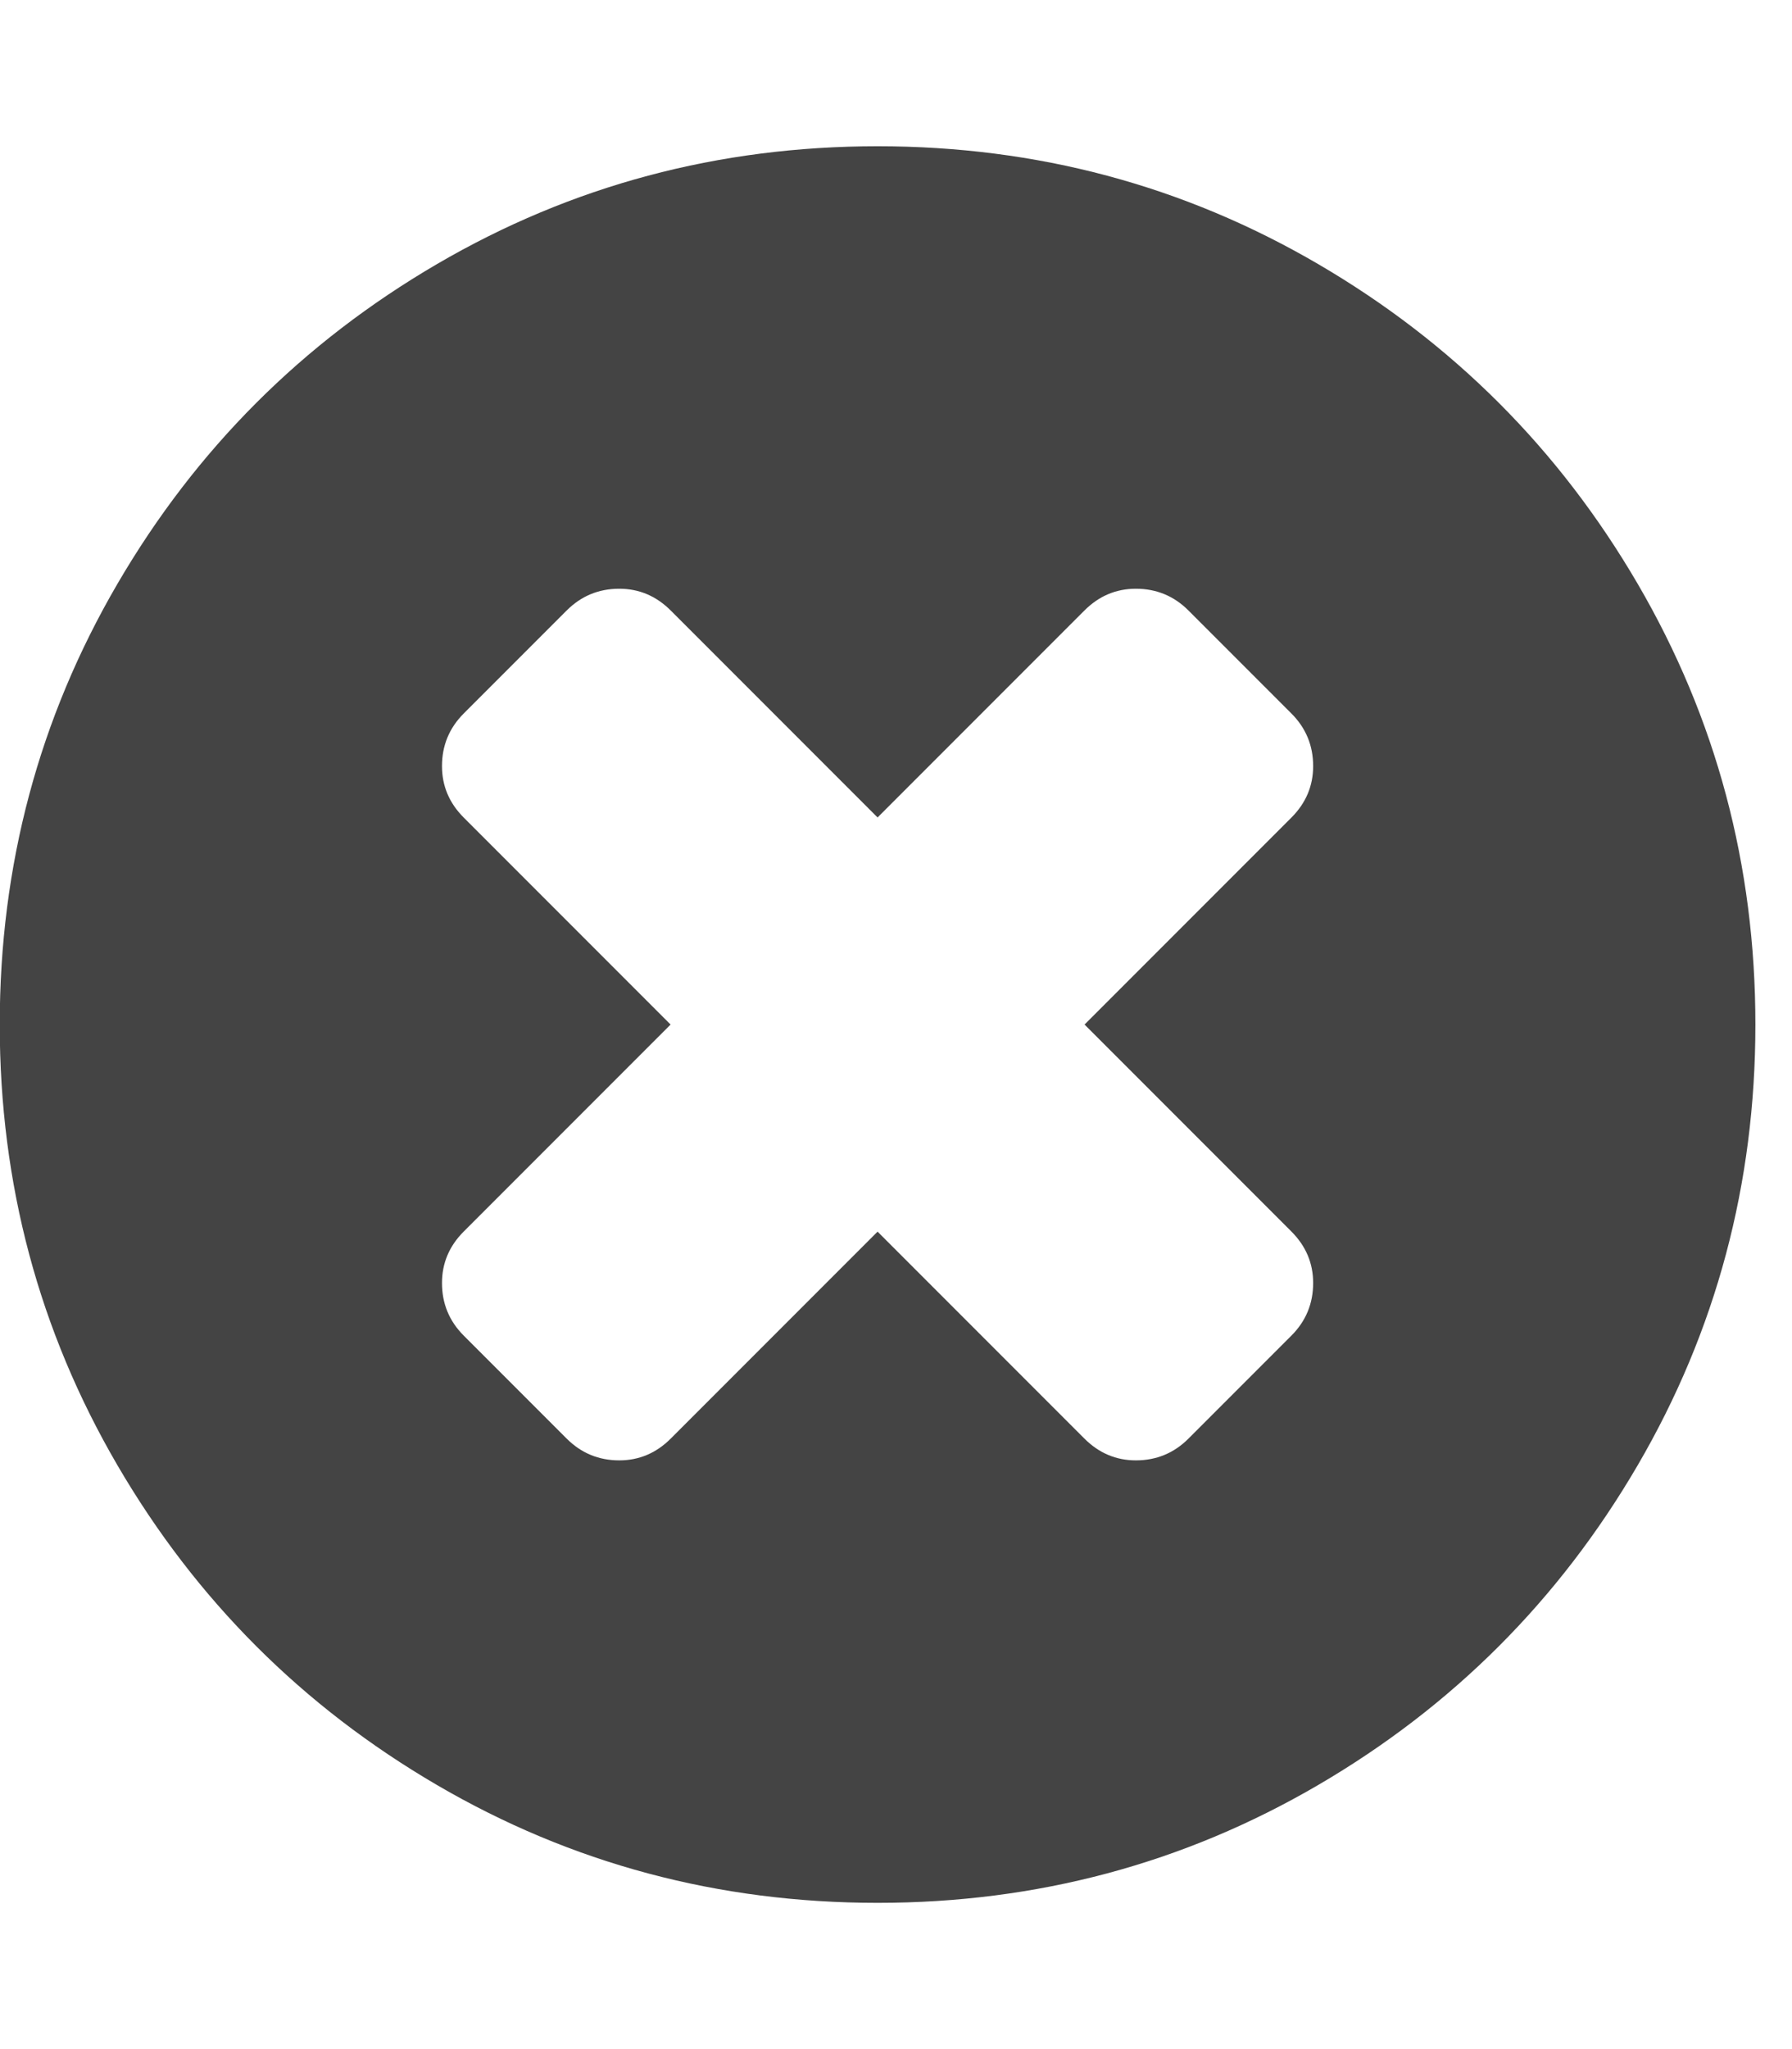 <?xml version="1.0" encoding="utf-8"?>
<!-- Generated by IcoMoon.io -->
<!DOCTYPE svg PUBLIC "-//W3C//DTD SVG 1.1//EN" "http://www.w3.org/Graphics/SVG/1.1/DTD/svg11.dtd">
<svg version="1.1" xmlns="http://www.w3.org/2000/svg" xmlns:xlink="http://www.w3.org/1999/xlink" width="14" height="16" viewBox="0 0 14 16">
<path fill="#444444" d="M10.259 10.018q0-0.232-0.17-0.402l-1.616-1.616 1.616-1.616q0.17-0.17 0.17-0.402 0-0.241-0.17-0.411l-0.804-0.804q-0.17-0.17-0.411-0.17-0.232 0-0.402 0.17l-1.616 1.616-1.616-1.616q-0.17-0.17-0.402-0.17-0.241 0-0.411 0.17l-0.804 0.804q-0.17 0.17-0.17 0.411 0 0.232 0.17 0.402l1.616 1.616-1.616 1.616q-0.17 0.17-0.17 0.402 0 0.241 0.17 0.411l0.804 0.804q0.17 0.17 0.411 0.17 0.232 0 0.402-0.17l1.616-1.616 1.616 1.616q0.17 0.17 0.402 0.17 0.241 0 0.411-0.17l0.804-0.804q0.17-0.17 0.17-0.411zM13.714 8q0 1.866-0.92 3.442t-2.496 2.496-3.442 0.92-3.442-0.92-2.496-2.496-0.92-3.442 0.92-3.442 2.496-2.496 3.442-0.92 3.442 0.92 2.496 2.496 0.92 3.442z"></path>
</svg>
